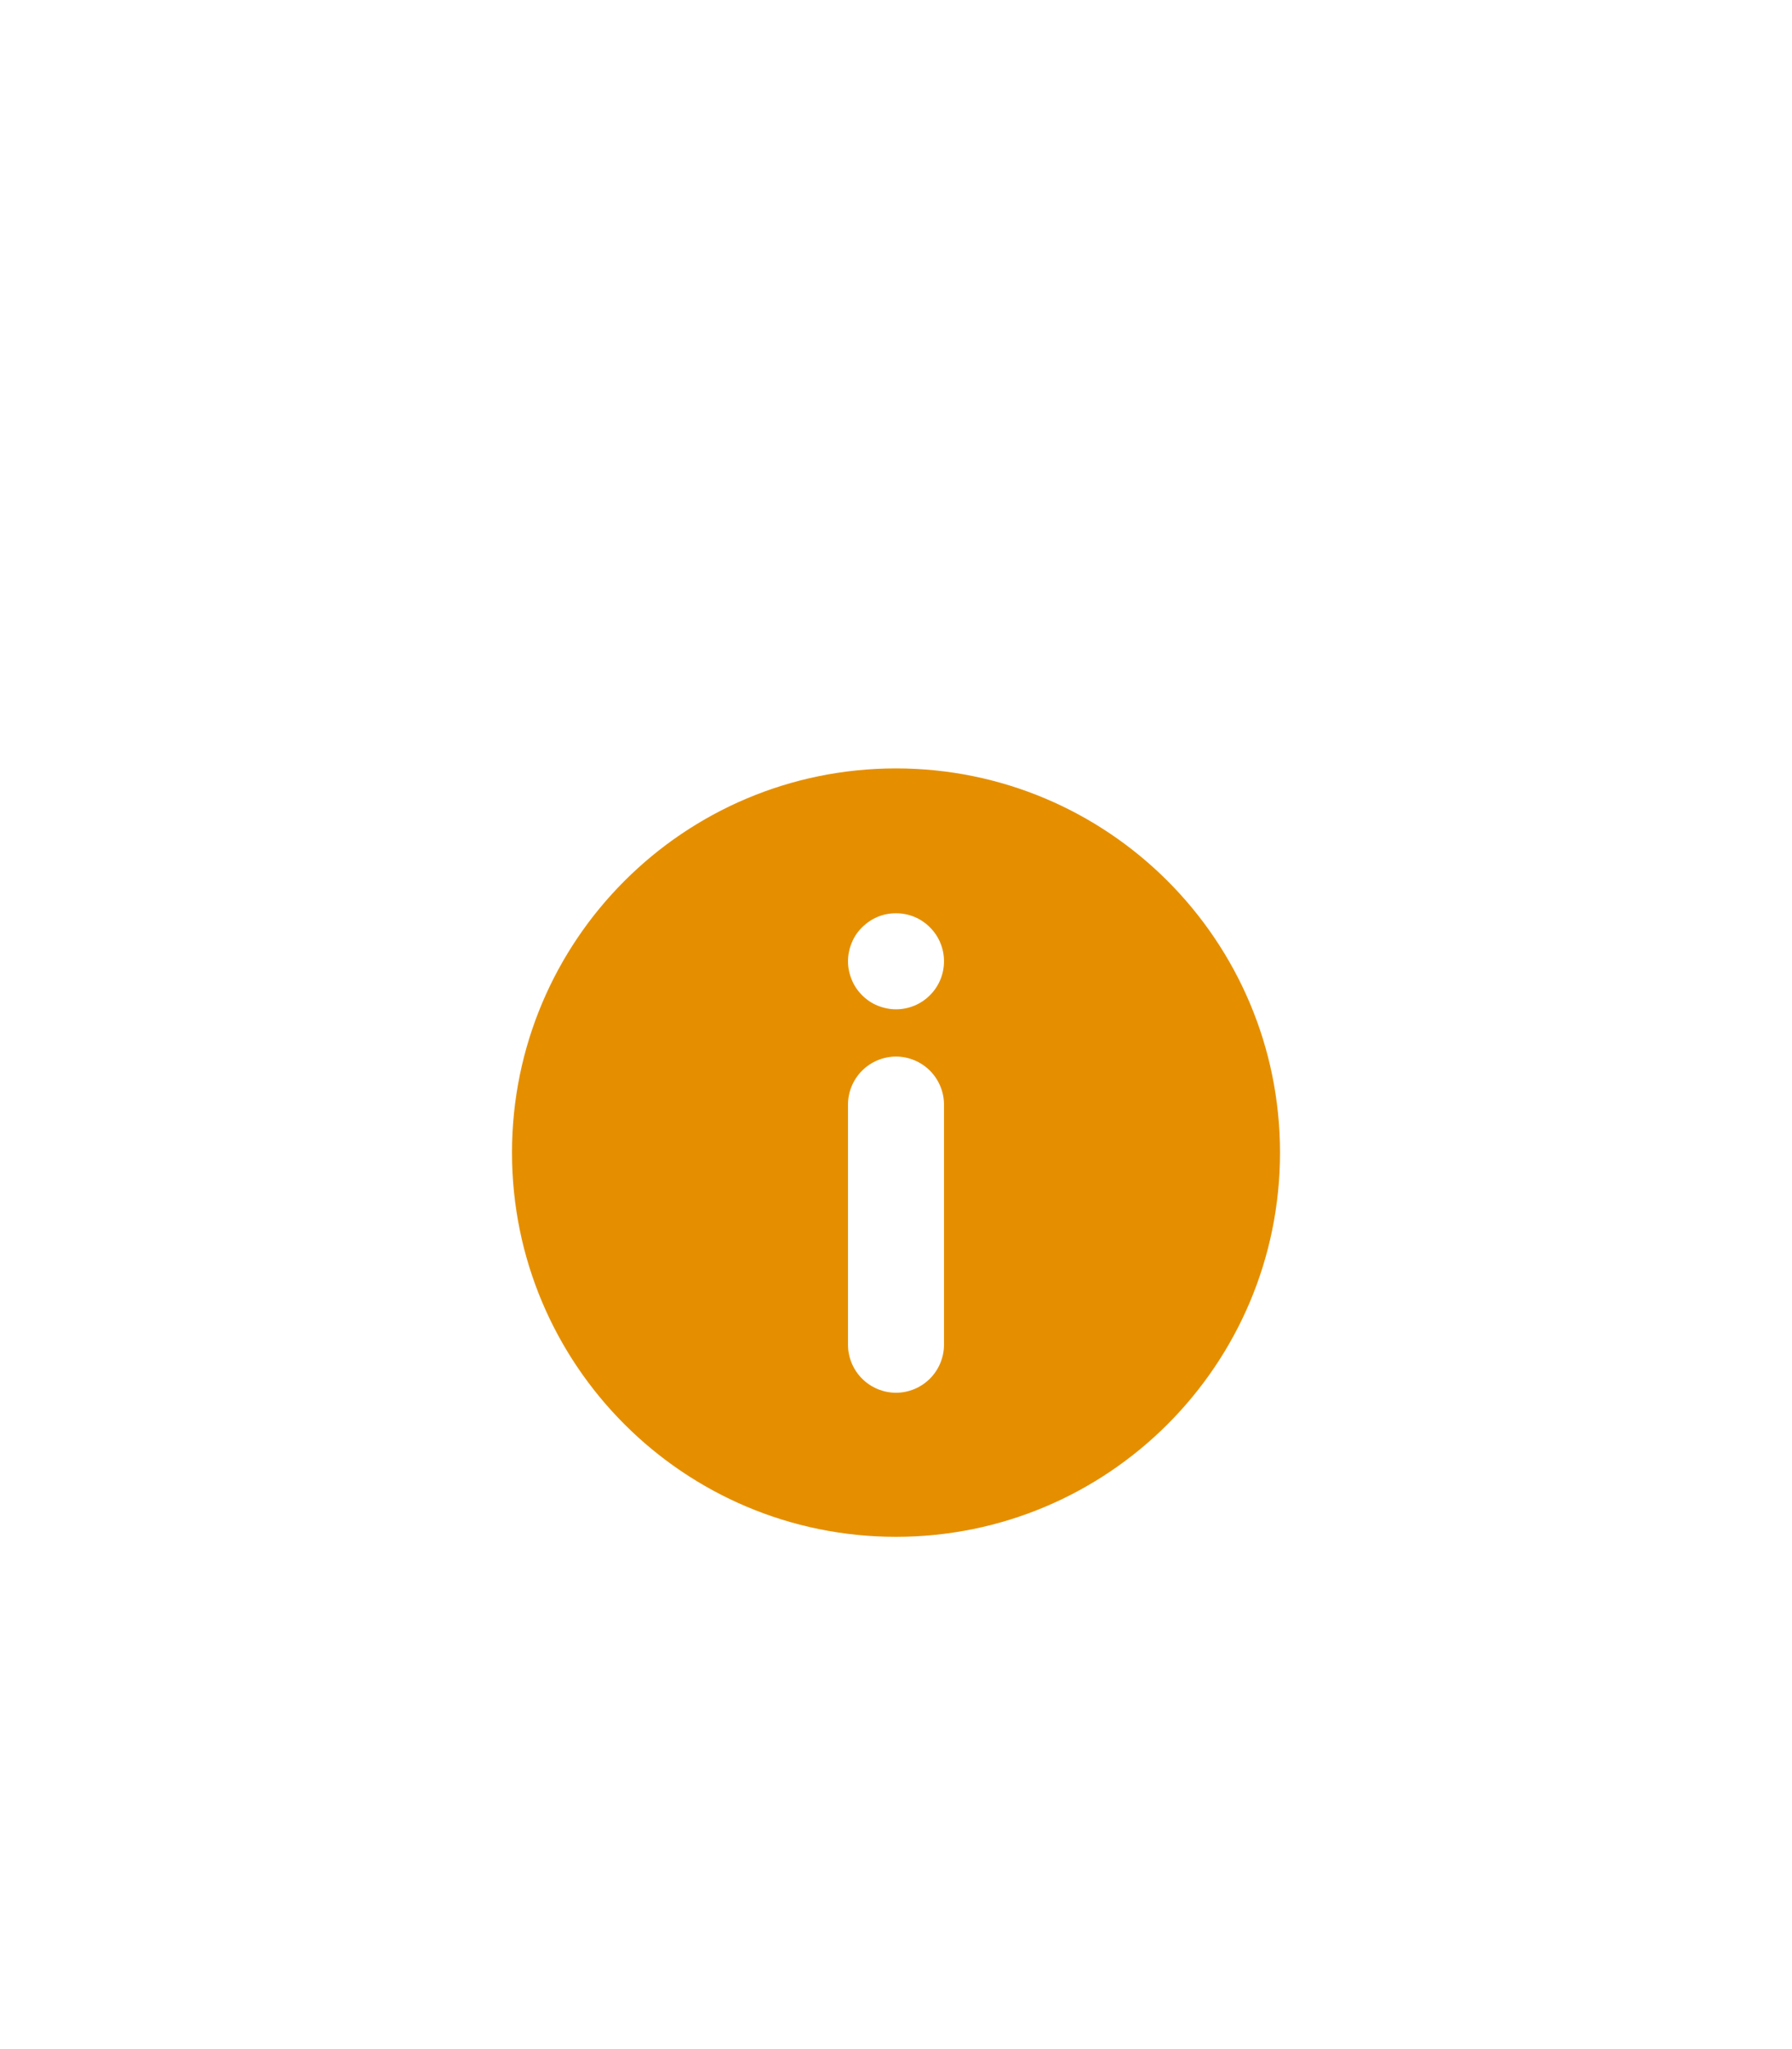<svg width="14" height="16" viewBox="0 0 14 16" fill="none" xmlns="http://www.w3.org/2000/svg">
<g filter="url(#filter0_d_9_160)">
<path d="M7 2C5.343 2 4 3.343 4 5C4 6.657 5.343 8 7 8C8.657 8 10 6.657 10 5C10 3.343 8.657 2 7 2ZM6.625 4.625C6.625 4.526 6.665 4.43 6.735 4.36C6.805 4.29 6.901 4.25 7 4.25C7.099 4.25 7.195 4.29 7.265 4.36C7.335 4.43 7.375 4.526 7.375 4.625V6.5C7.375 6.599 7.335 6.695 7.265 6.765C7.195 6.835 7.099 6.875 7 6.875C6.901 6.875 6.805 6.835 6.735 6.765C6.665 6.695 6.625 6.599 6.625 6.5V4.625ZM7 3.881C6.951 3.881 6.902 3.871 6.856 3.852C6.811 3.834 6.77 3.806 6.735 3.771C6.7 3.736 6.672 3.695 6.654 3.649C6.635 3.604 6.625 3.555 6.625 3.506C6.625 3.457 6.635 3.408 6.654 3.362C6.672 3.317 6.7 3.275 6.735 3.241C6.77 3.206 6.811 3.178 6.857 3.159C6.902 3.14 6.951 3.131 7 3.131C7.1 3.131 7.195 3.17 7.265 3.241C7.336 3.311 7.375 3.407 7.375 3.506C7.375 3.605 7.336 3.701 7.265 3.771C7.195 3.842 7.099 3.881 7 3.881Z" fill="#E58F00"/>
</g>
<defs>
<filter id="filter0_d_9_160" x="0" y="0" width="18" height="18" filterUnits="userSpaceOnUse" color-interpolation-filters="sRGB">
<feFlood flood-opacity="0" result="BackgroundImageFix"/>
<feColorMatrix in="SourceAlpha" type="matrix" values="0 0 0 0 0 0 0 0 0 0 0 0 0 0 0 0 0 0 127 0" result="hardAlpha"/>
<feOffset dy="4"/>
<feGaussianBlur stdDeviation="2"/>
<feComposite in2="hardAlpha" operator="out"/>
<feColorMatrix type="matrix" values="0 0 0 0 0 0 0 0 0 0 0 0 0 0 0 0 0 0 0.25 0"/>
<feBlend mode="normal" in2="BackgroundImageFix" result="effect1_dropShadow_9_160"/>
<feBlend mode="normal" in="SourceGraphic" in2="effect1_dropShadow_9_160" result="shape"/>
</filter>
</defs>
</svg>
